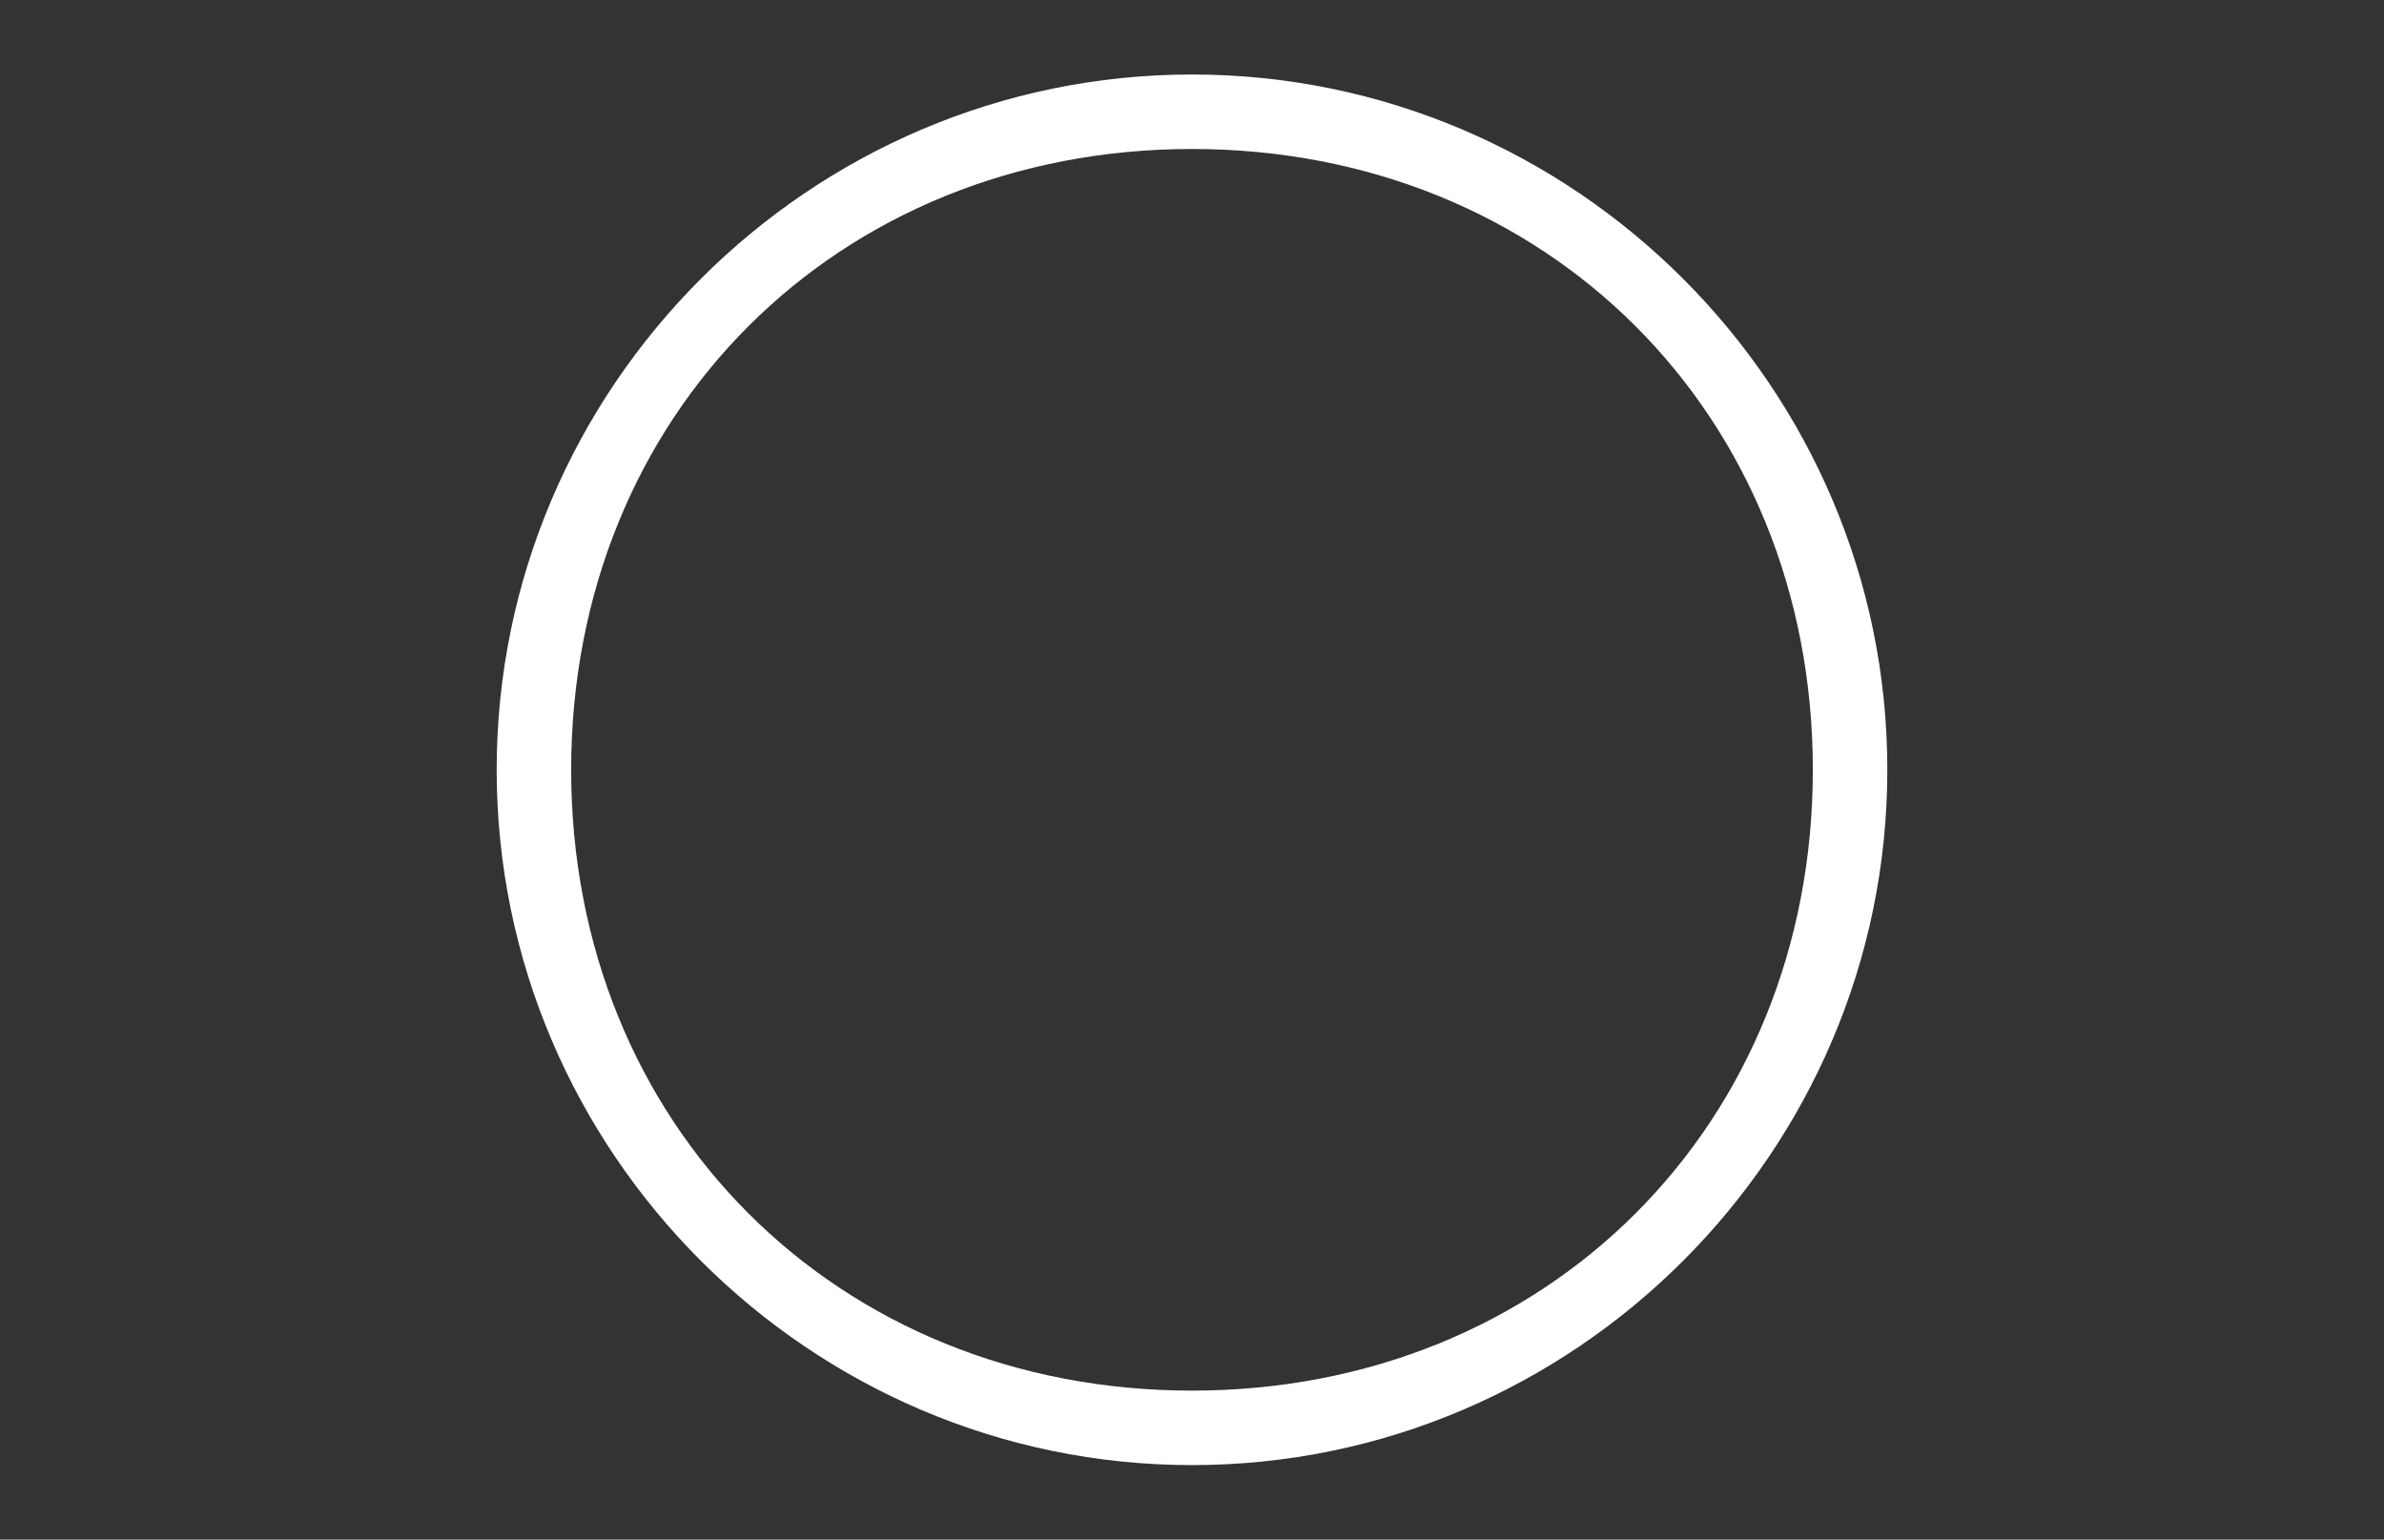 <?xml version="1.0" encoding="utf-8"?>
<!-- Generator: Adobe Illustrator 22.1.0, SVG Export Plug-In . SVG Version: 6.00 Build 0)  -->
<svg version="1.1" id="Layer_1" xmlns="http://www.w3.org/2000/svg" xmlns:xlink="http://www.w3.org/1999/xlink" x="0px" y="0px"
	 viewBox="0 0 96 62" style="enable-background:new 0 0 96 62;" xml:space="preserve">
<rect x="0" y="0" width="96" height="62" fill="#333333" stroke="none"/>
<style type="text/css">
	.st0{fill:#FFFFFF;}
</style>
<g id="Radio">
	<path id="_x30_03" class="st0" d="M48,59c-15.4,0-28-12.6-28-28C20,15.6,32.6,3,48,3s28,12.6,28,28C76,46.4,63.4,59,48,59z M48,6
		C33.7,6,23,16.7,23,31c0,14.3,10.7,25,25,25c14.3,0,25-10.7,25-25C73,16.7,62.3,6,48,6z"/>
</g>
</svg>
